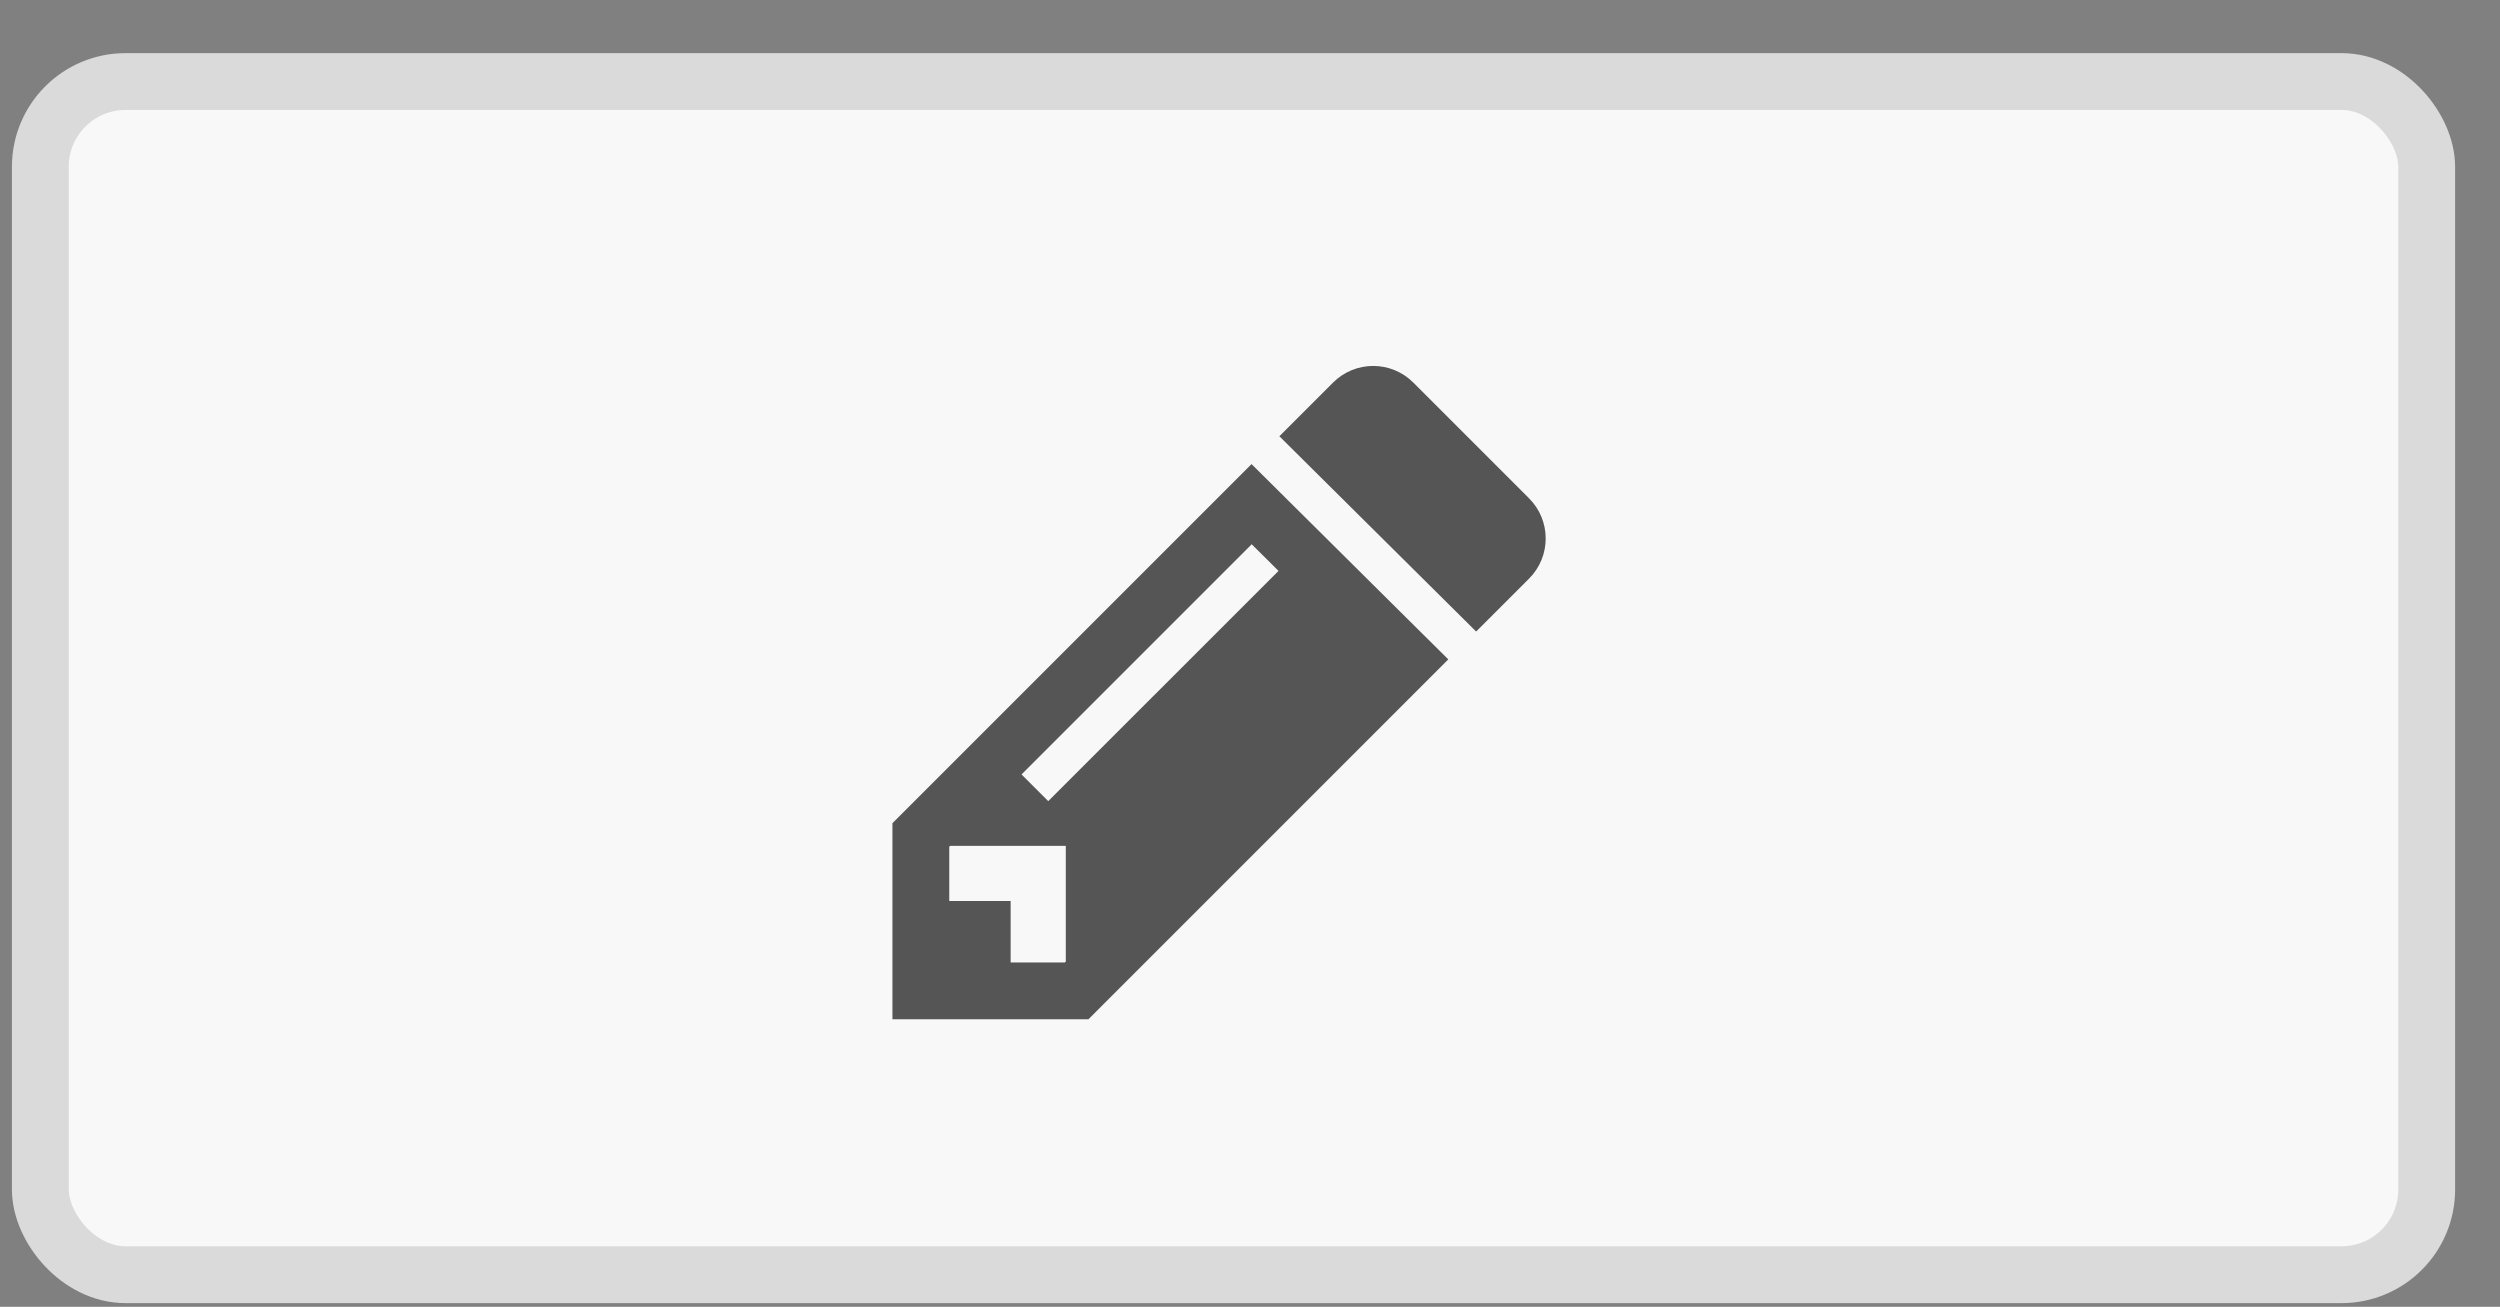 <svg width="44" height="23" viewBox="0 0 44 23" fill="none" xmlns="http://www.w3.org/2000/svg">
<rect x="0" y="0" width="44" height="23" fill="#808080" stroke="none"/>
<rect x="0.71" y="1.435" width="42" height="21" rx="1.5" fill="#F8F8F8" stroke="#DADADA"/>
<path fill-rule="evenodd" clip-rule="evenodd" d="M26.911 8.77L24.875 6.734C24.485 6.343 23.852 6.343 23.461 6.734L22.517 7.678L25.98 11.115L26.911 10.184C27.302 9.794 27.302 9.16 26.911 8.77ZM16.707 14.903L16.707 15.858H17.787V16.939H18.743L18.758 16.923V14.887H16.722L16.707 14.903ZM17.979 13.63L18.449 14.1L22.502 10.048L22.03 9.579L17.979 13.63ZM15.707 14.488V15.858V17.939H17.787L19.157 17.939L24.783 12.312L25.49 11.605L24.78 10.901L22.027 8.168L15.707 14.488Z" fill="#555555"/>
</svg>
